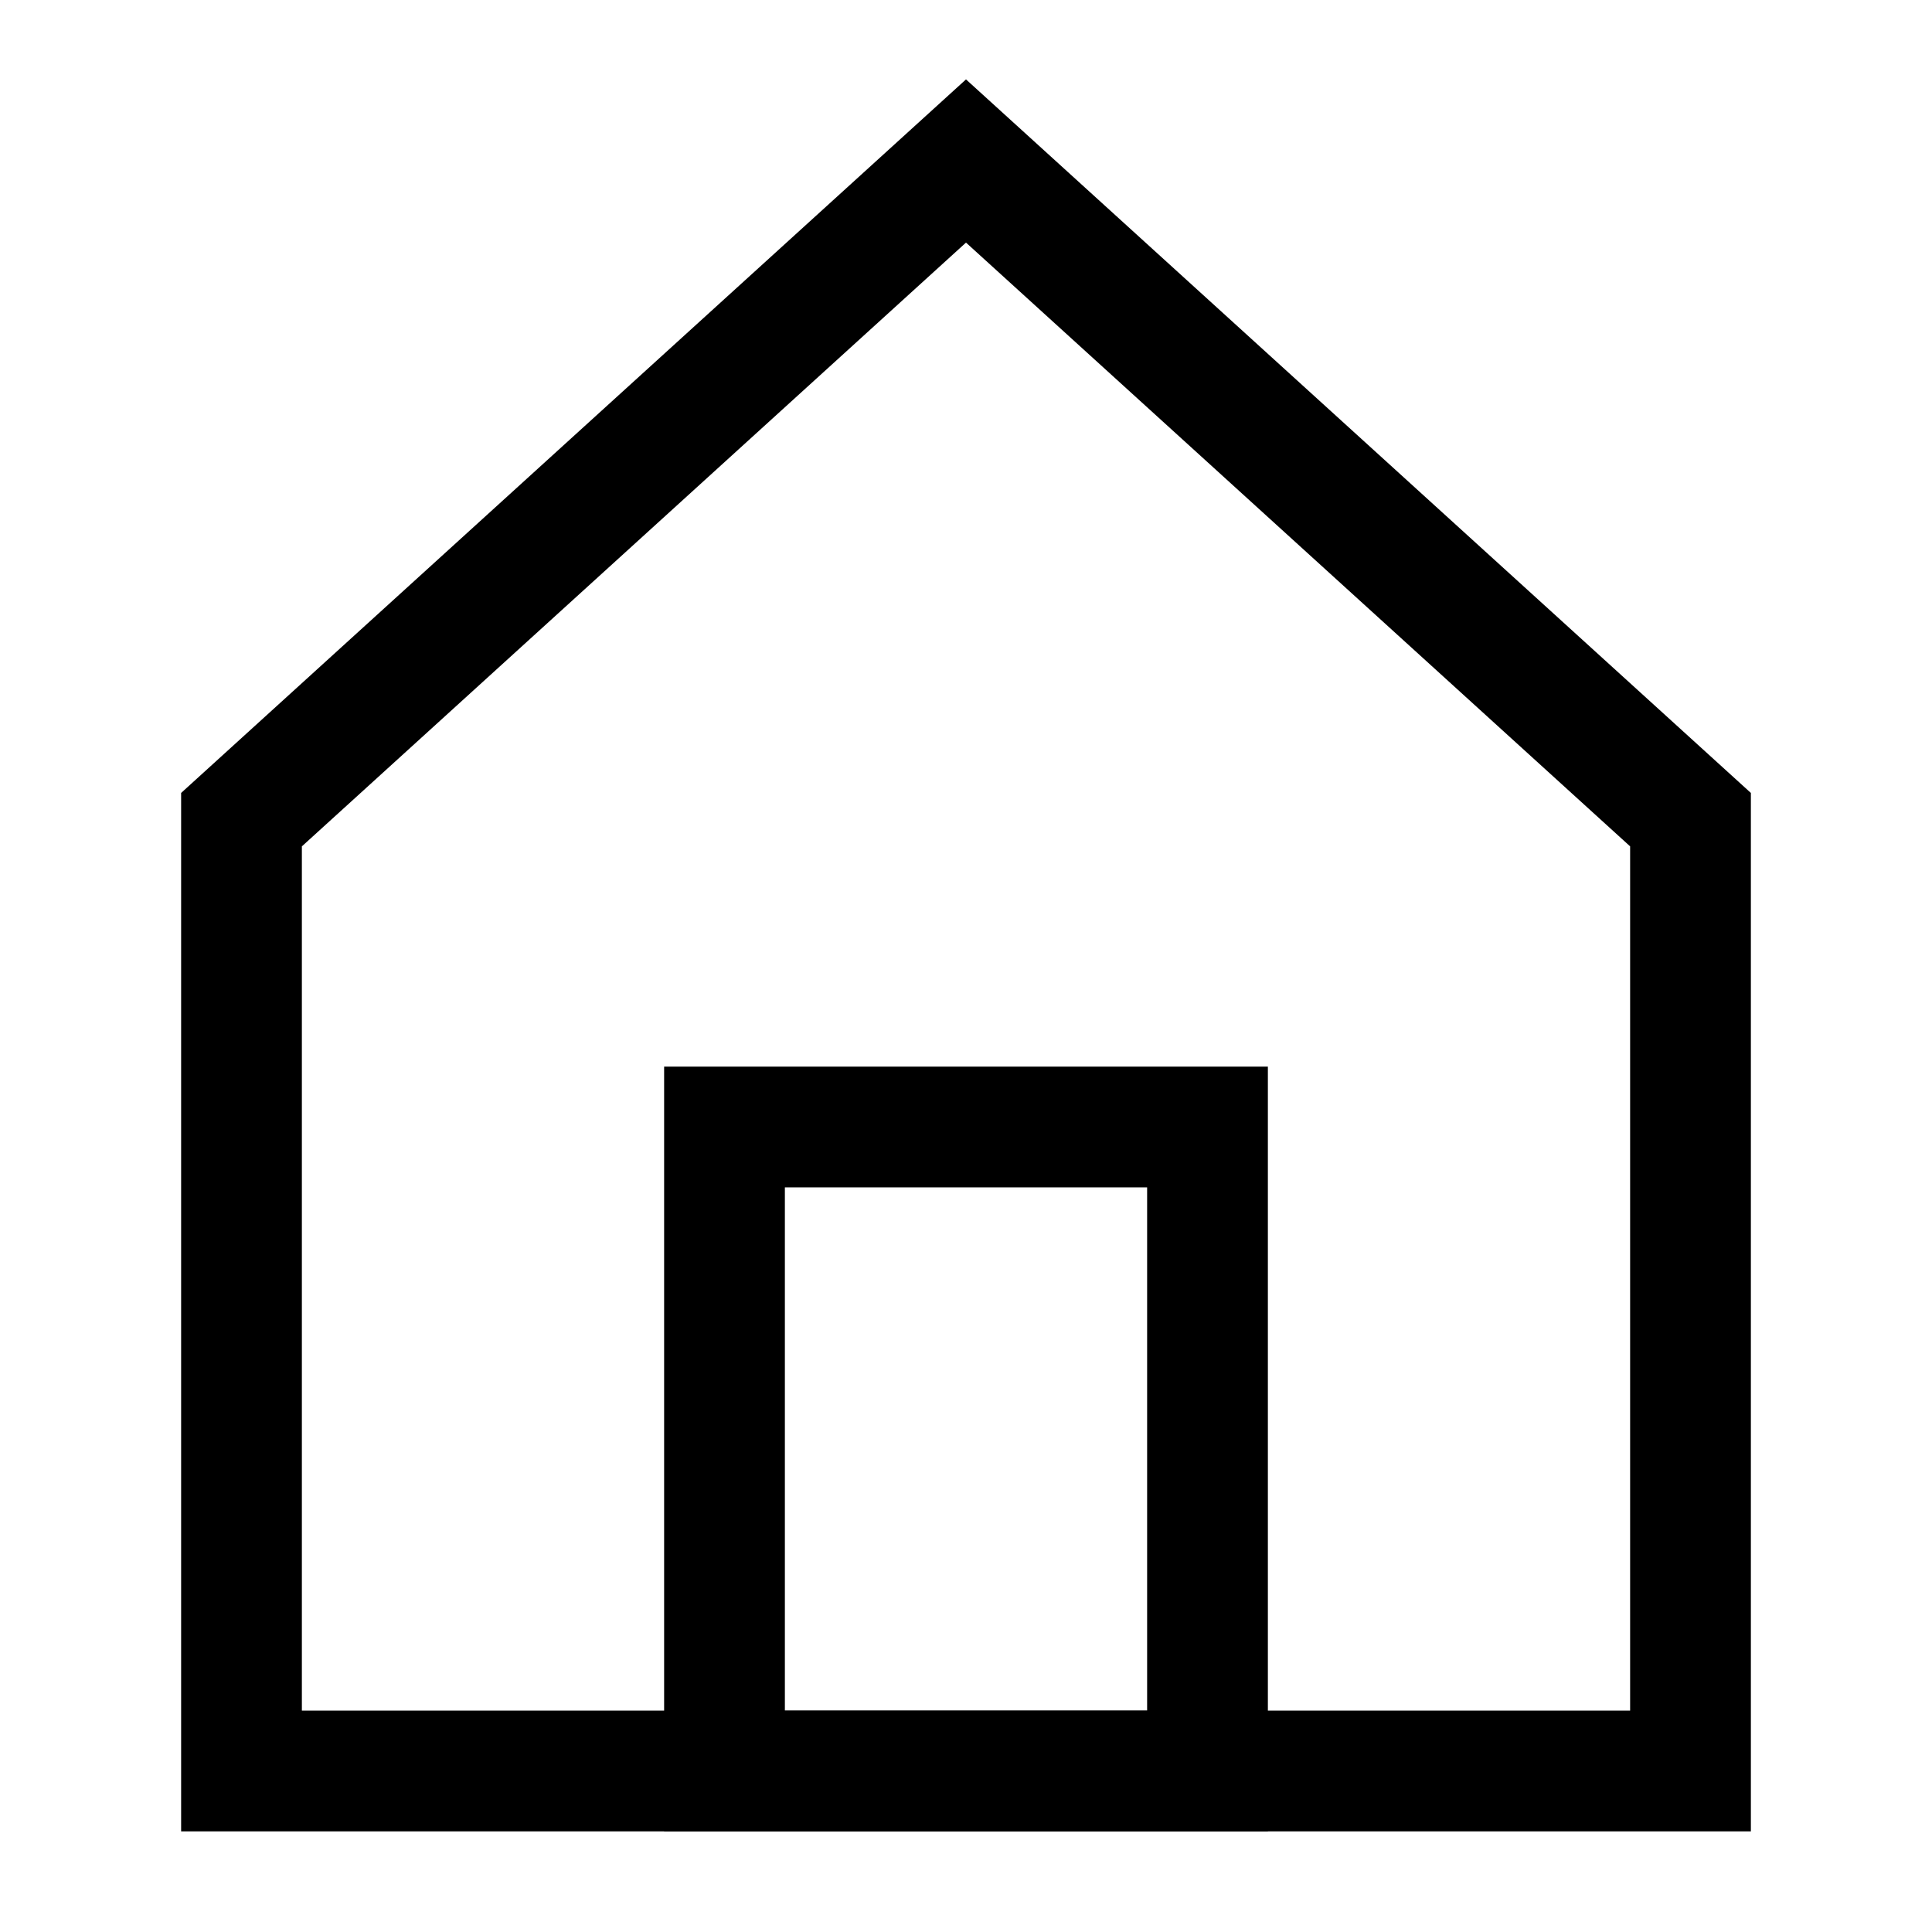 <svg xmlns="http://www.w3.org/2000/svg" width="48" height="48" viewBox="0 0 24 24" aria-labelledby="homeAltIconTitle" stroke="#000" stroke-width="1.5" stroke-linecap="square" fill="none" color="#000"><path d="M3 10.182V22h18V10.182L12 2z"/><path d="M9 14h6v8H9z"/></svg>